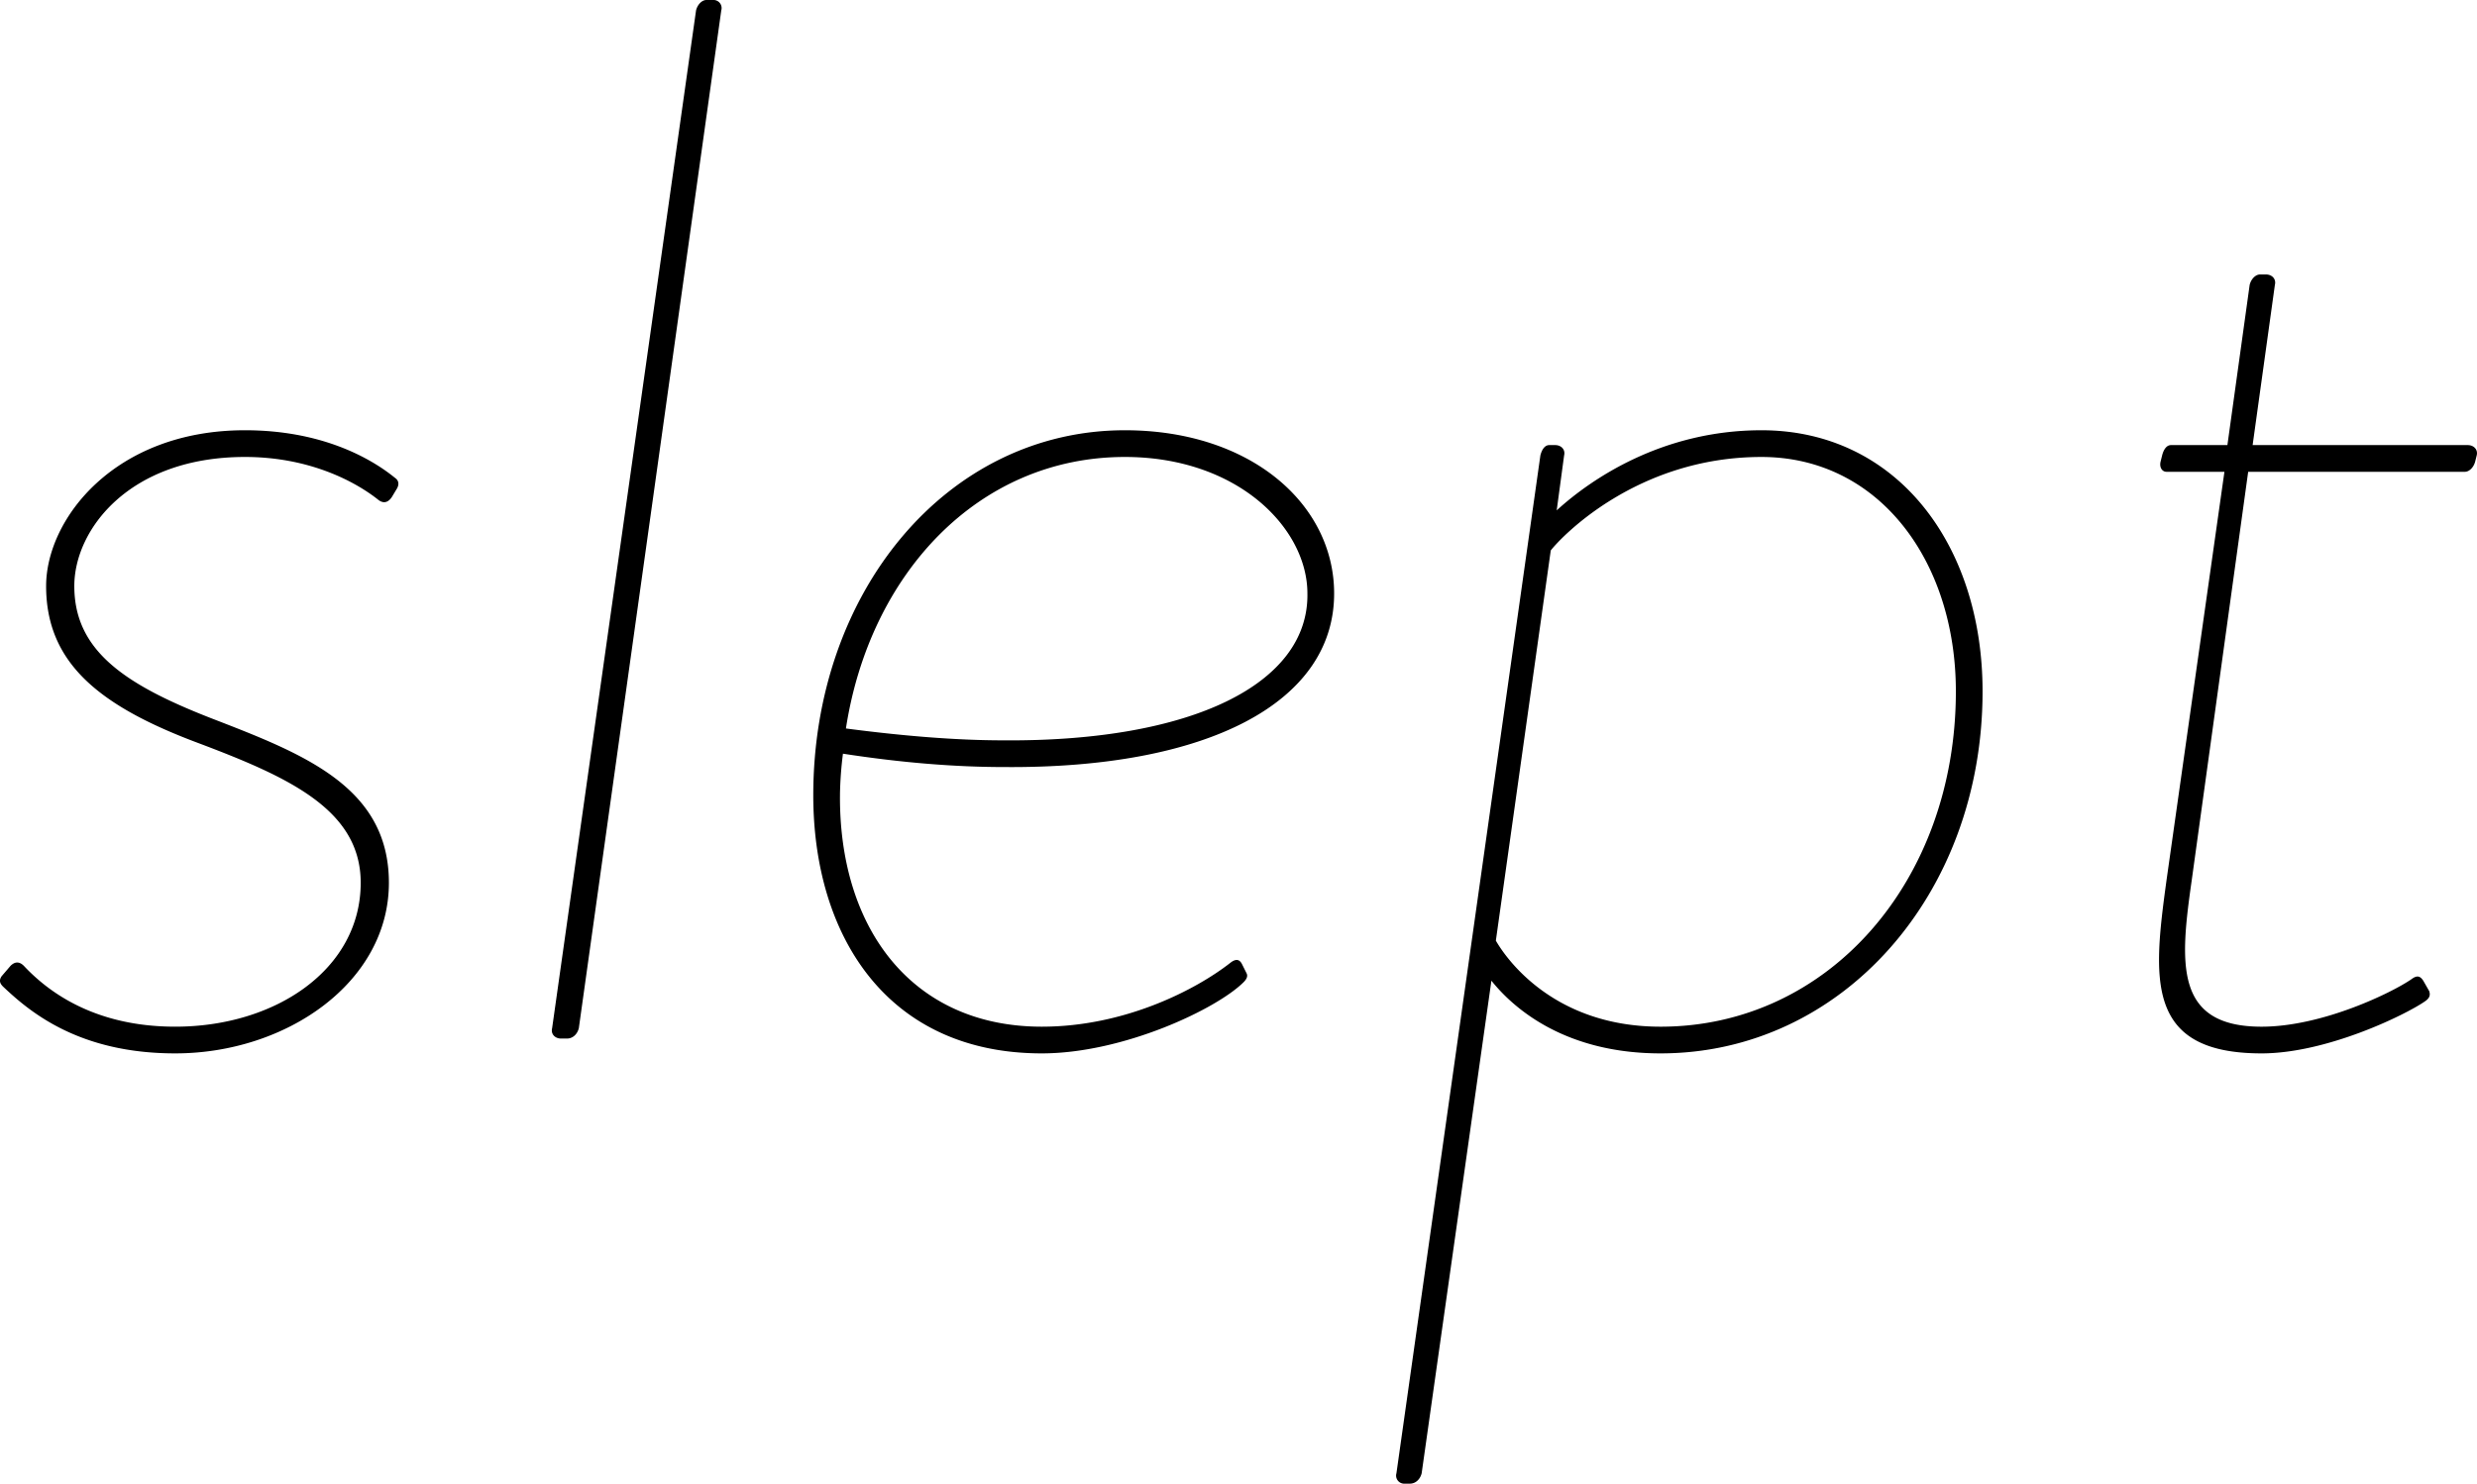 <svg xmlns="http://www.w3.org/2000/svg" width="1481.186" height="887.315" viewBox="0 0 1481.186 887.315">
<defs>
    <style>
      .cls-1 {
        fill-rule: evenodd;
      }
    </style>
  </defs>
  <path id="slept" class="cls-1" d="M311.439,1196.94c15.972,15.09,45.254,39.93,102.93,39.93,66.55,0,127.776-42.59,127.776-102.04,0-57.68-51.465-77.2-106.48-98.49-52.352-20.41-81.634-40.82-81.634-78.975,0-33.719,32.831-77.2,102.043-77.2,39.042,0,66.549,15.085,79.859,25.733,3.55,2.662,6.212.887,7.986-1.775l2.662-4.437c1.775-2.662,1.775-5.324-.887-7.1-14.2-11.536-43.479-28.395-89.62-28.395-78.085,0-118.9,53.24-118.9,93.17,0,46.145,31.943,71.875,91.395,94.055,54.127,20.41,96.718,39.93,96.718,83.41,0,51.47-50.577,86.07-110.916,86.07-49.69,0-77.2-22.18-90.507-36.38q-3.993-3.99-7.986,0l-5.324,6.21C308.777,1193.39,309.664,1195.17,311.439,1196.94Zm328.309,24.85c-0.888,3.55,1.774,6.21,5.324,6.21h3.549c3.549,0,6.211-2.66,7.1-6.21L740.9,613.081a4.835,4.835,0,0,0-4.437-6.211H732.03c-2.662,0-5.324,2.662-6.212,6.211Zm156.165-139.31c0,84.29,44.366,154.39,136.648,154.39,48.8,0,104.709-26.62,120.679-42.59,1.77-1.77,2.66-3.55,1.77-5.32l-2.66-5.33c-0.89-1.77-2.66-4.43-7.1-.88-20.41,15.97-63,38.15-112.689,38.15-78.085,0-121.564-59.45-120.676-139.31a217.68,217.68,0,0,1,1.774-23.96c34.606,5.33,66.55,7.99,96.719,7.99,120.672,0.89,196.992-38.16,196.992-103.819,0-53.239-49.7-97.606-125.118-97.606C875.772,864.2,795.913,960.914,795.913,1082.48Zm19.521-39.93c14.2-92.284,78.972-162.383,166.818-162.383,67.438,0,109.138,42.592,109.138,81.634,0.89,54.129-69.21,88.729-181.9,87.849C881.1,1049.65,849.152,1046.98,815.434,1042.55Zm385.986,150.84c14.19,17.75,45.25,43.48,101.15,43.48,108.26,0,192.55-94.94,192.55-216.51,0-87.841-51.46-156.165-132.21-156.165-59.45,0-102.04,29.282-122.45,47.916l4.43-32.831c0.89-3.55-1.77-6.212-5.32-6.212h-3.55c-2.66,0-4.44,2.662-5.32,6.212l-86.07,608.71a4.83,4.83,0,0,0,4.43,6.21h3.55c3.55,0,6.21-2.66,7.1-6.21Zm2.66-23.95,32.83-233.371c6.21-7.986,51.46-55.9,126-55.9,70.1,0,116.24,62.113,116.24,140.193,0,113.58-76.31,200.54-176.58,200.54C1235.13,1220.9,1207.63,1175.65,1204.08,1169.44Zm401.07-36.38c-7.99,58.56-13.31,103.81,56.79,103.81,39.04,0,86.07-23.07,97.6-31.05,2.66-1.78,3.55-3.55,2.66-6.21l-3.55-6.22c-1.77-2.66-3.54-3.55-7.09-.88-11.54,7.98-53.24,28.39-89.62,28.39-52.36,0-48.81-38.15-41.71-87.84l33.72-244.02H1783.5c2.66,0,5.32-2.662,6.21-6.211l0.89-3.549c0.89-3.55-1.78-6.212-5.33-6.212H1656.61l13.31-95.831c0.89-3.549-1.77-6.211-5.32-6.211h-3.55c-2.66,0-5.33,2.662-6.21,6.211l-13.31,95.831h-33.72c-2.66,0-4.44,2.662-5.33,6.212l-0.88,3.549c-0.89,3.549.88,6.211,3.55,6.211h34.6Z" transform="translate(-309.594 -606.875)"/>
</svg>
